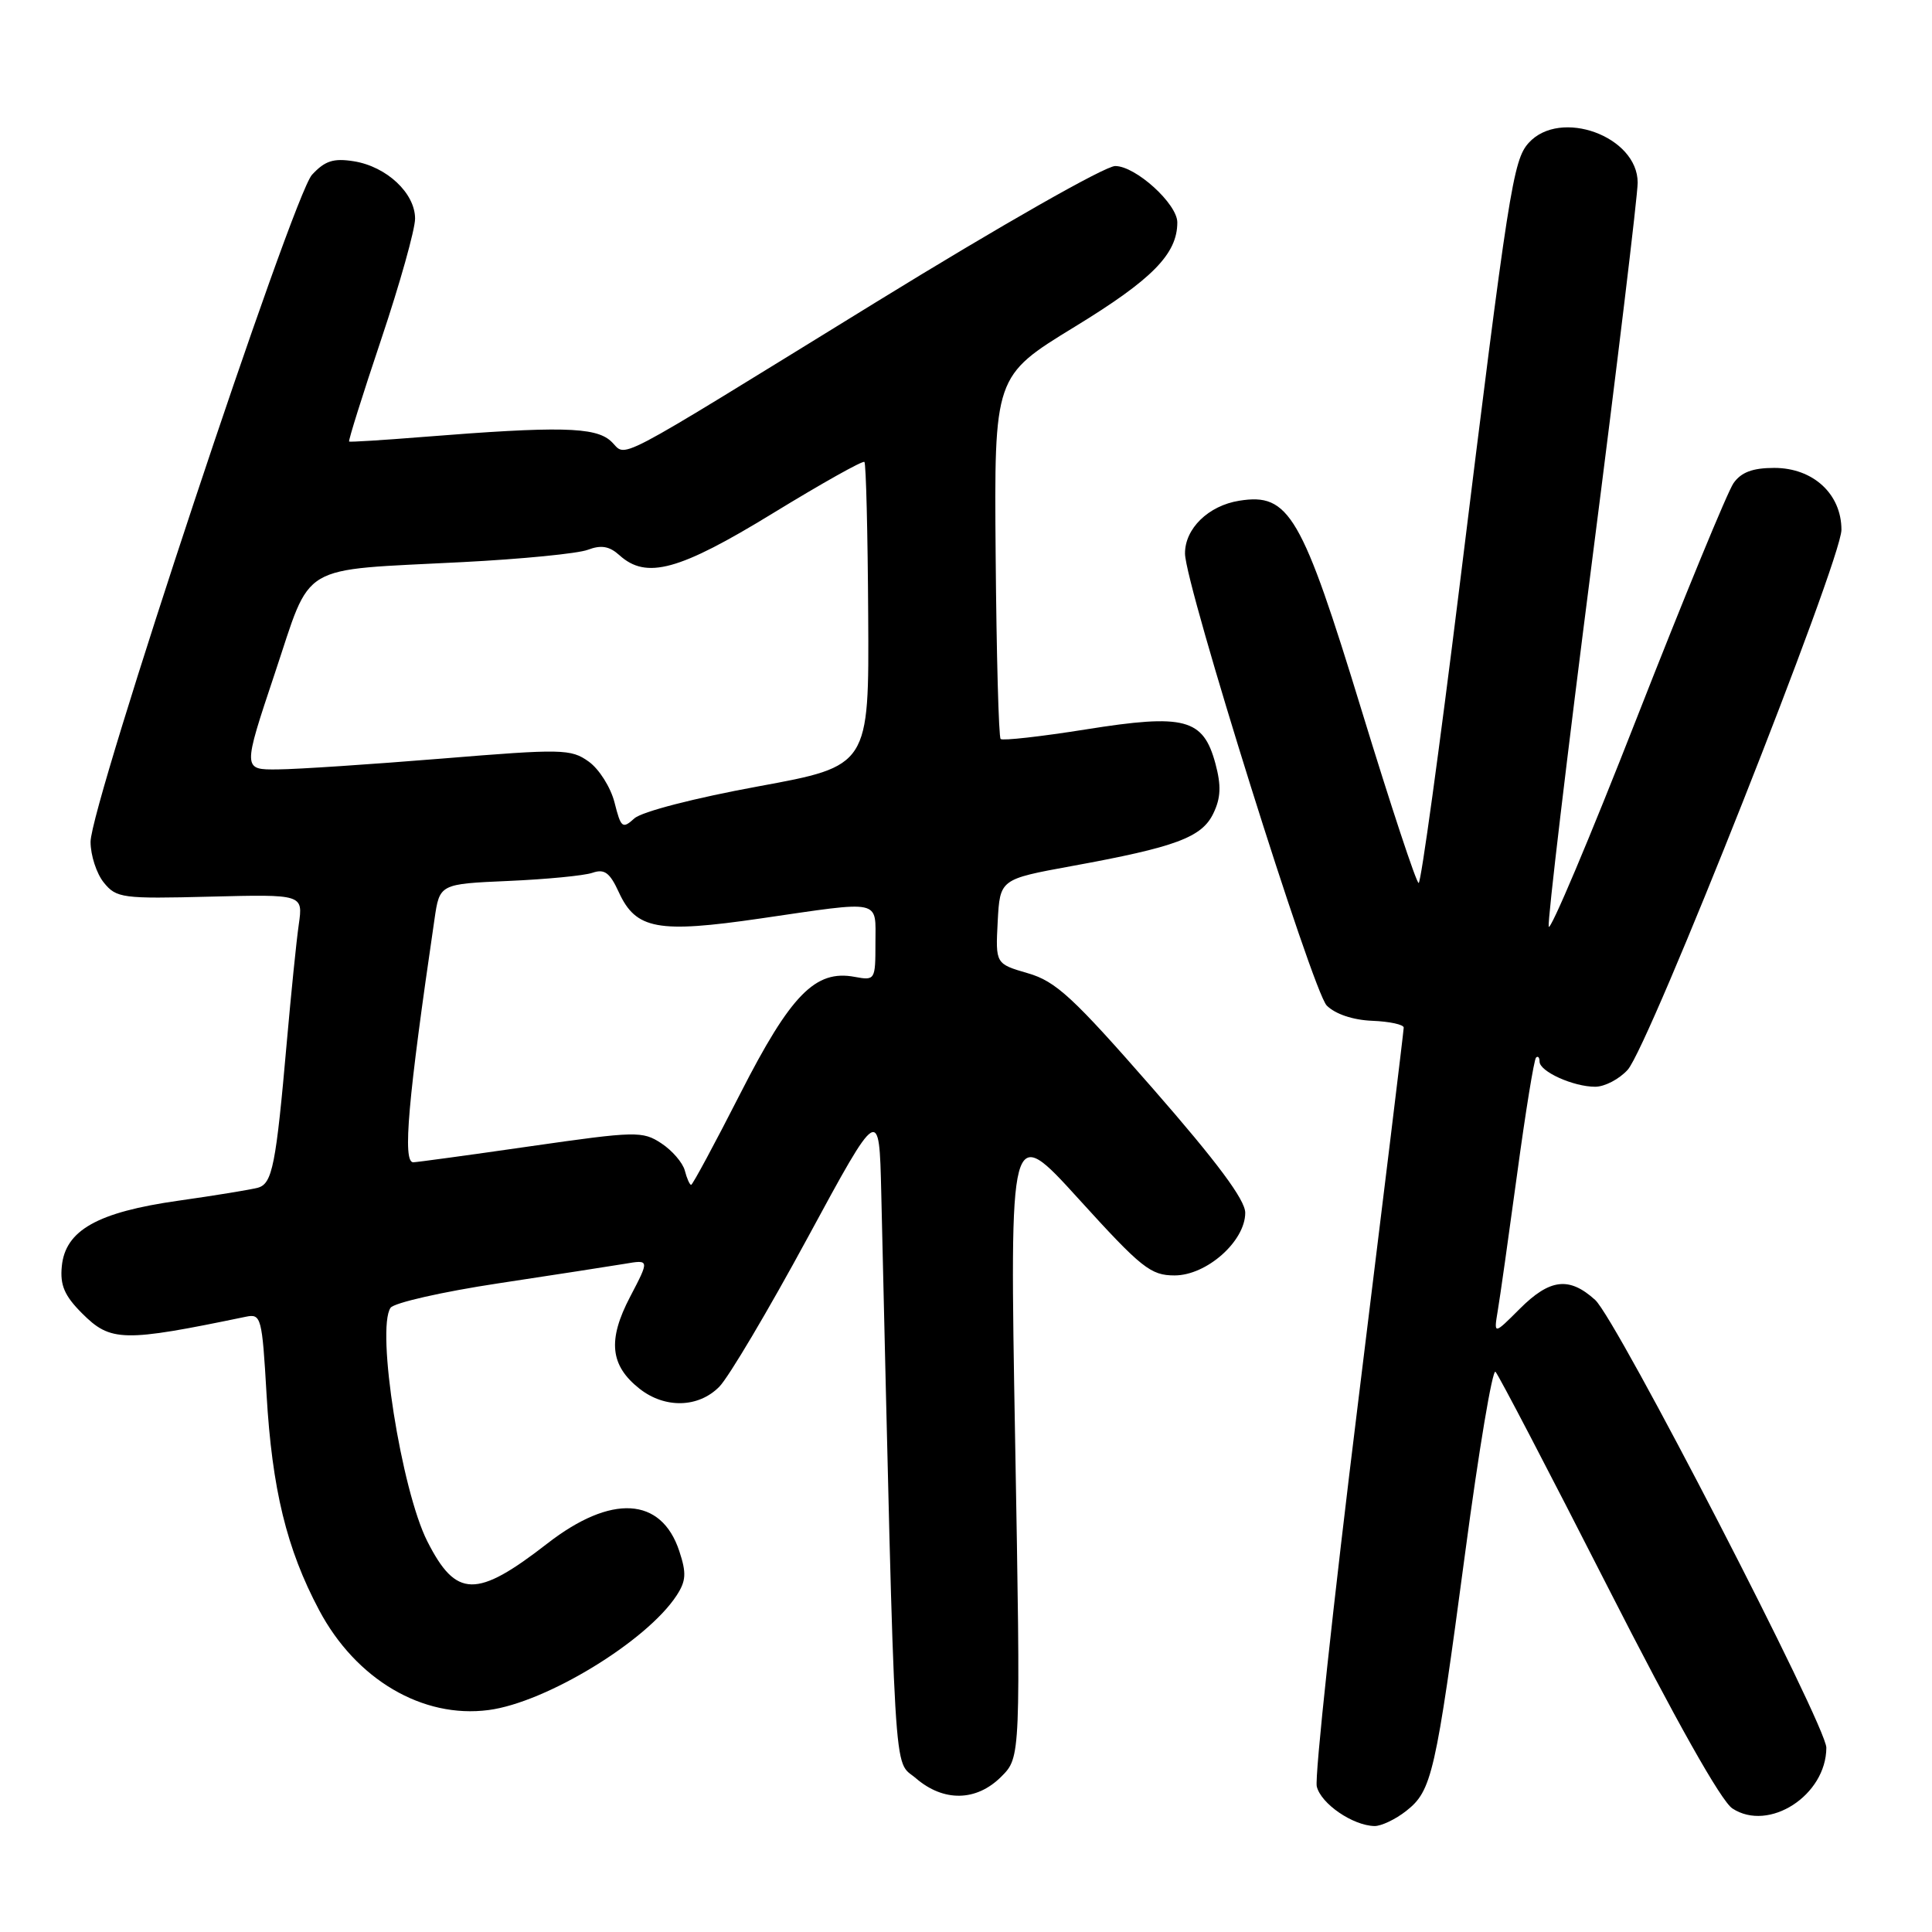 <?xml version="1.0" encoding="UTF-8" standalone="no"?>
<!DOCTYPE svg PUBLIC "-//W3C//DTD SVG 1.1//EN" "http://www.w3.org/Graphics/SVG/1.1/DTD/svg11.dtd" >
<svg xmlns="http://www.w3.org/2000/svg" xmlns:xlink="http://www.w3.org/1999/xlink" version="1.1" viewBox="0 0 256 256">
 <g >
 <path fill="currentColor"
d=" M 186.34 239.95 C 189.73 237.28 190.22 235.14 194.14 205.77 C 195.95 192.16 197.76 181.36 198.16 181.77 C 198.56 182.17 205.26 195.01 213.04 210.29 C 222.03 227.94 228.05 238.64 229.55 239.63 C 234.39 242.80 241.98 237.89 242.00 231.58 C 242.00 228.67 214.21 174.82 211.37 172.25 C 207.93 169.13 205.37 169.43 201.37 173.43 C 197.93 176.87 197.93 176.87 198.46 173.68 C 198.76 171.93 199.91 163.77 201.03 155.55 C 202.14 147.34 203.27 140.40 203.53 140.14 C 203.79 139.88 204.00 140.12 204.00 140.67 C 204.00 141.98 208.47 144.00 211.37 144.00 C 212.63 144.00 214.56 142.99 215.68 141.75 C 218.54 138.57 244.00 74.25 244.00 70.20 C 244.00 65.46 240.25 62.00 235.10 62.00 C 232.24 62.00 230.72 62.57 229.70 64.02 C 228.92 65.13 223.16 79.12 216.89 95.12 C 210.63 111.11 205.37 123.56 205.21 122.78 C 205.05 121.99 207.64 100.18 210.96 74.31 C 214.28 48.43 217.00 25.89 217.00 24.20 C 217.00 18.06 206.74 14.32 202.56 18.93 C 200.49 21.22 199.90 24.99 193.39 77.75 C 190.72 99.34 188.29 117.00 187.98 117.00 C 187.67 117.00 184.29 106.76 180.46 94.25 C 172.48 68.15 170.81 65.29 164.20 66.35 C 160.12 67.00 156.99 70.05 157.02 73.36 C 157.05 77.53 173.94 131.38 175.80 133.24 C 176.93 134.37 179.28 135.16 181.82 135.26 C 184.12 135.35 186.00 135.76 186.00 136.16 C 186.00 136.56 183.28 158.85 179.97 185.70 C 176.65 212.54 174.18 235.50 174.48 236.72 C 175.04 239.01 179.24 241.89 182.12 241.96 C 183.00 241.98 184.91 241.08 186.34 239.95 Z  M 132.67 235.42 C 135.25 232.84 135.25 232.84 134.51 190.81 C 133.77 148.78 133.77 148.78 142.95 158.89 C 151.26 168.04 152.47 169.00 155.64 169.00 C 159.89 169.00 165.00 164.47 165.00 160.70 C 165.00 158.99 161.28 153.99 152.75 144.23 C 142.19 132.15 139.91 130.03 136.20 128.96 C 131.91 127.71 131.91 127.71 132.20 122.11 C 132.50 116.50 132.50 116.50 142.00 114.76 C 155.82 112.24 159.26 110.96 160.78 107.77 C 161.77 105.72 161.83 104.09 161.05 101.18 C 159.44 95.21 156.99 94.56 143.89 96.65 C 137.93 97.60 132.84 98.17 132.59 97.92 C 132.33 97.67 132.04 86.74 131.93 73.65 C 131.73 49.83 131.73 49.83 142.39 43.31 C 152.69 37.02 156.00 33.65 156.00 29.47 C 156.00 27.01 150.48 22.00 147.77 22.00 C 146.43 22.00 132.63 29.85 116.22 39.95 C 79.86 62.33 83.26 60.55 80.93 58.44 C 78.86 56.56 74.06 56.46 56.00 57.90 C 50.77 58.32 46.39 58.59 46.26 58.51 C 46.13 58.42 48.04 52.33 50.51 44.97 C 52.98 37.61 55.00 30.41 55.00 28.97 C 55.00 25.60 51.24 22.07 46.89 21.37 C 44.19 20.94 43.06 21.30 41.34 23.16 C 38.78 25.95 12.00 106.59 12.00 111.55 C 12.00 113.32 12.79 115.76 13.76 116.95 C 15.42 119.00 16.20 119.11 27.84 118.81 C 40.16 118.50 40.16 118.50 39.59 122.50 C 39.27 124.70 38.57 131.68 38.01 138.00 C 36.57 154.40 36.09 156.85 34.17 157.38 C 33.25 157.63 28.51 158.41 23.63 159.10 C 12.91 160.62 8.65 163.02 8.19 167.79 C 7.94 170.29 8.55 171.70 10.86 174.01 C 14.66 177.82 16.30 177.85 32.60 174.47 C 34.60 174.06 34.73 174.54 35.32 184.77 C 36.05 197.32 37.98 205.25 42.28 213.34 C 47.15 222.53 55.99 227.74 64.74 226.59 C 72.34 225.60 85.67 217.49 89.64 211.43 C 90.91 209.49 90.98 208.46 90.01 205.53 C 87.63 198.33 80.99 197.95 72.53 204.52 C 63.13 211.82 60.44 211.77 56.62 204.23 C 53.18 197.44 49.82 176.13 51.75 173.29 C 52.20 172.63 58.62 171.17 66.03 170.05 C 73.44 168.93 80.98 167.76 82.79 167.46 C 86.07 166.90 86.07 166.90 83.49 171.84 C 80.49 177.57 80.84 180.94 84.75 184.02 C 88.11 186.66 92.55 186.55 95.31 183.75 C 96.54 182.51 101.81 173.62 107.02 164.00 C 116.50 146.50 116.50 146.50 116.77 158.00 C 118.66 238.62 118.33 233.02 121.35 235.62 C 125.03 238.79 129.38 238.71 132.67 235.42 Z  M 90.74 155.10 C 90.46 154.06 89.06 152.43 87.62 151.49 C 85.14 149.86 84.26 149.88 70.25 151.89 C 62.14 153.06 55.16 154.01 54.75 154.01 C 53.33 153.99 54.05 145.80 57.57 121.82 C 58.25 117.13 58.25 117.13 67.38 116.73 C 72.39 116.51 77.40 116.03 78.50 115.65 C 80.10 115.10 80.80 115.62 82.00 118.23 C 84.26 123.15 87.14 123.69 100.78 121.70 C 117.05 119.33 116.00 119.10 116.00 124.97 C 116.00 129.86 115.95 129.94 113.25 129.44 C 108.04 128.46 104.78 131.79 98.09 144.91 C 94.70 151.56 91.77 157.00 91.58 157.00 C 91.39 157.00 91.01 156.15 90.74 155.10 Z  M 81.43 106.34 C 80.92 104.33 79.38 101.89 78.00 100.91 C 75.65 99.23 74.50 99.21 58.50 100.52 C 49.15 101.28 39.40 101.93 36.82 101.95 C 32.15 102.00 32.15 102.00 36.40 89.27 C 41.40 74.34 39.22 75.63 61.34 74.48 C 69.13 74.08 76.58 73.35 77.89 72.85 C 79.66 72.18 80.75 72.37 82.08 73.57 C 85.65 76.80 89.98 75.62 102.41 68.01 C 108.87 64.06 114.33 60.99 114.54 61.21 C 114.75 61.42 114.98 70.57 115.04 81.54 C 115.16 101.50 115.16 101.50 100.47 104.20 C 92.02 105.75 85.05 107.55 84.06 108.44 C 82.48 109.87 82.28 109.71 81.43 106.34 Z "/>
</g>
</svg>